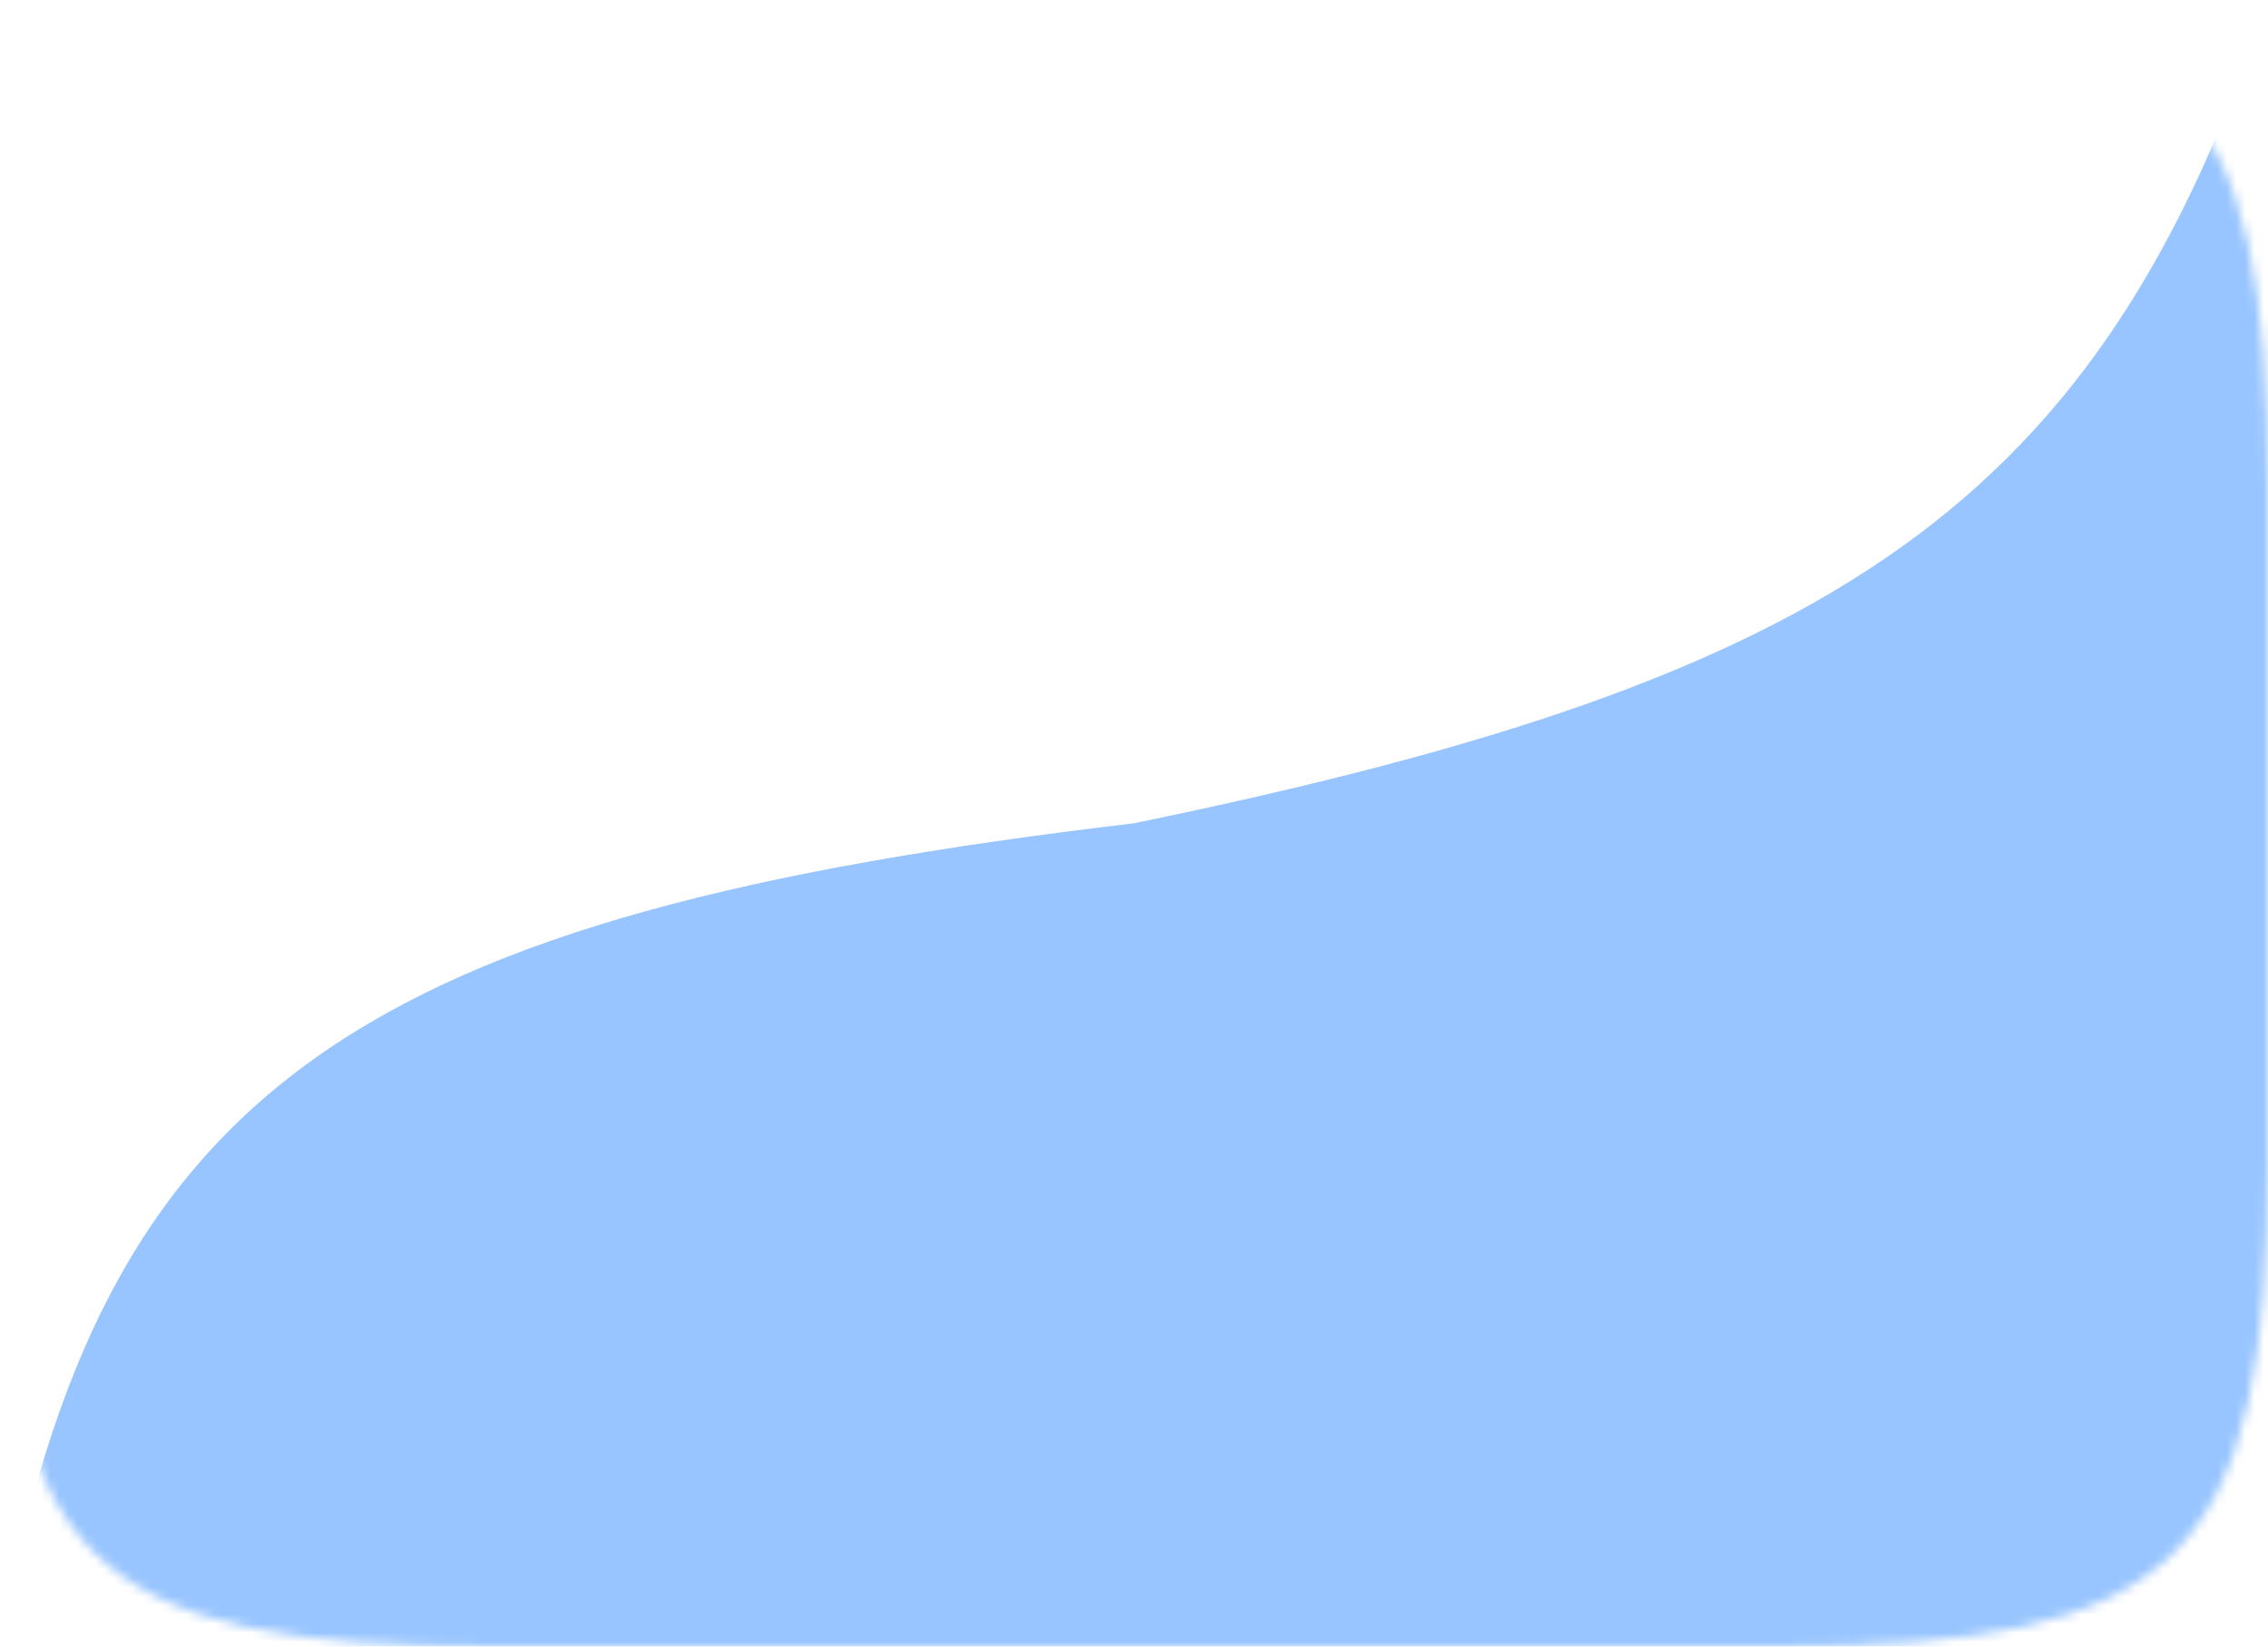 <svg width="248" height="180" viewBox="0 0 248 180" fill="none" xmlns="http://www.w3.org/2000/svg">
<mask id="mask0_333_98" style="mask-type:alpha" maskUnits="userSpaceOnUse" x="0" y="0" width="248" height="180">
<path d="M53.981 180C9.528 180 0 170.52 0 126.288L0 53.712C0 9.48 9.528 7.7486e-06 53.981 7.7486e-06H194.019C238.472 7.7486e-06 248 9.48 248 53.712V126.288C248 170.52 238.472 180 194.019 180H53.981Z" fill="#98C5FF"/>
</mask>
<g mask="url(#mask0_333_98)">
<path d="M248 180V0C229.385 55.496 200.753 74.187 124 90C39.811 99.957 10.873 118.4 0 180H248Z" fill="#98C5FF"/>
</g>
</svg>
